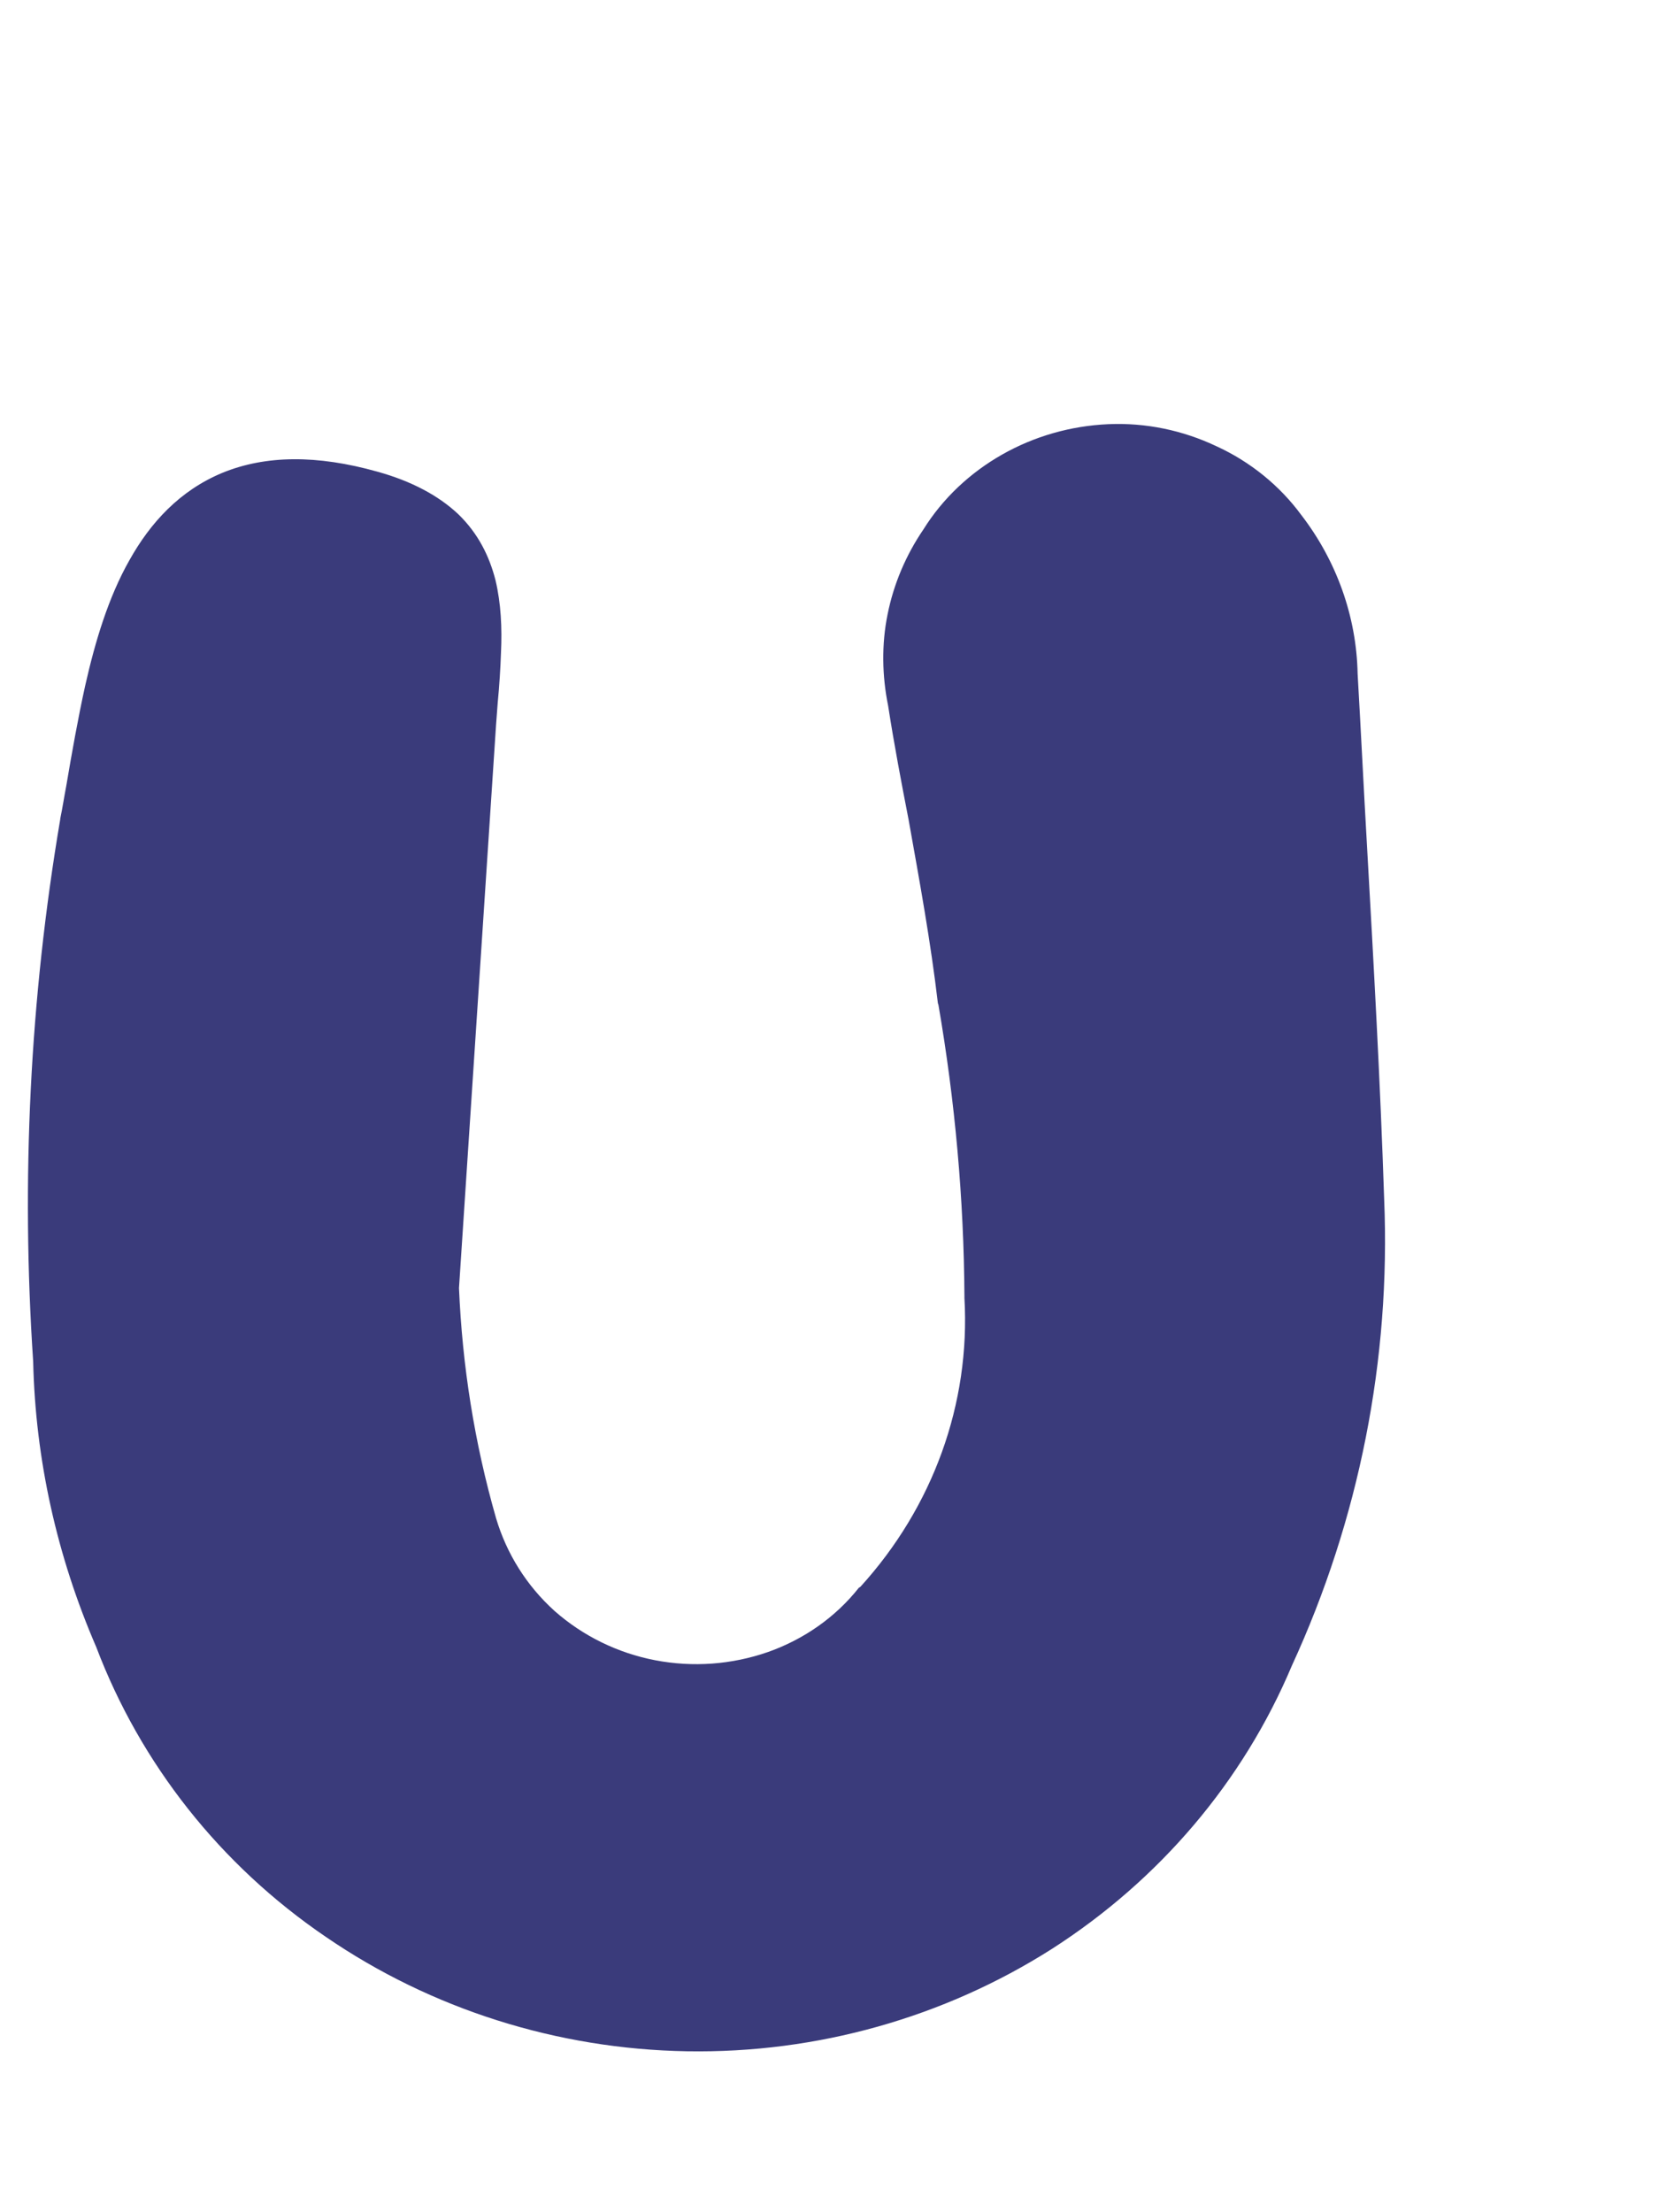 <svg width="3" height="4" viewBox="0 0 3 4" fill="none" xmlns="http://www.w3.org/2000/svg">
<path d="M2.2 0.807C2.139 0.778 2.072 0.764 2.004 0.767C1.936 0.77 1.87 0.789 1.812 0.822C1.754 0.855 1.705 0.901 1.67 0.957C1.638 1.004 1.616 1.056 1.605 1.111C1.594 1.165 1.595 1.222 1.606 1.276C1.617 1.347 1.63 1.415 1.643 1.482C1.663 1.594 1.683 1.703 1.696 1.814L1.697 1.817C1.727 1.991 1.743 2.168 1.744 2.344L1.744 2.347C1.755 2.538 1.687 2.725 1.556 2.869L1.553 2.871C1.511 2.924 1.454 2.964 1.389 2.987C1.323 3.01 1.253 3.015 1.185 3.002C1.117 2.989 1.054 2.958 1.003 2.913C0.952 2.867 0.916 2.809 0.897 2.745C0.858 2.609 0.836 2.47 0.83 2.329L0.897 1.311C0.898 1.298 0.899 1.284 0.9 1.271C0.903 1.24 0.905 1.208 0.906 1.179C0.908 1.136 0.906 1.091 0.896 1.049C0.885 1.006 0.865 0.965 0.829 0.93C0.793 0.896 0.744 0.87 0.683 0.853C0.573 0.822 0.48 0.823 0.402 0.855C0.325 0.887 0.272 0.945 0.234 1.013C0.196 1.08 0.172 1.16 0.154 1.24C0.141 1.299 0.13 1.361 0.12 1.42C0.116 1.441 0.113 1.461 0.109 1.48L0.109 1.481C0.054 1.805 0.038 2.134 0.06 2.462C0.064 2.639 0.103 2.814 0.174 2.978C0.254 3.189 0.398 3.372 0.589 3.502C0.78 3.633 1.008 3.705 1.242 3.709C1.477 3.713 1.707 3.648 1.902 3.524C2.097 3.399 2.248 3.221 2.336 3.012C2.458 2.747 2.515 2.458 2.503 2.168C2.496 1.956 2.484 1.742 2.472 1.53C2.466 1.426 2.461 1.322 2.455 1.218C2.453 1.115 2.417 1.014 2.353 0.931C2.314 0.878 2.261 0.835 2.2 0.807Z" fill="#3A3B7B"/>
</svg>
